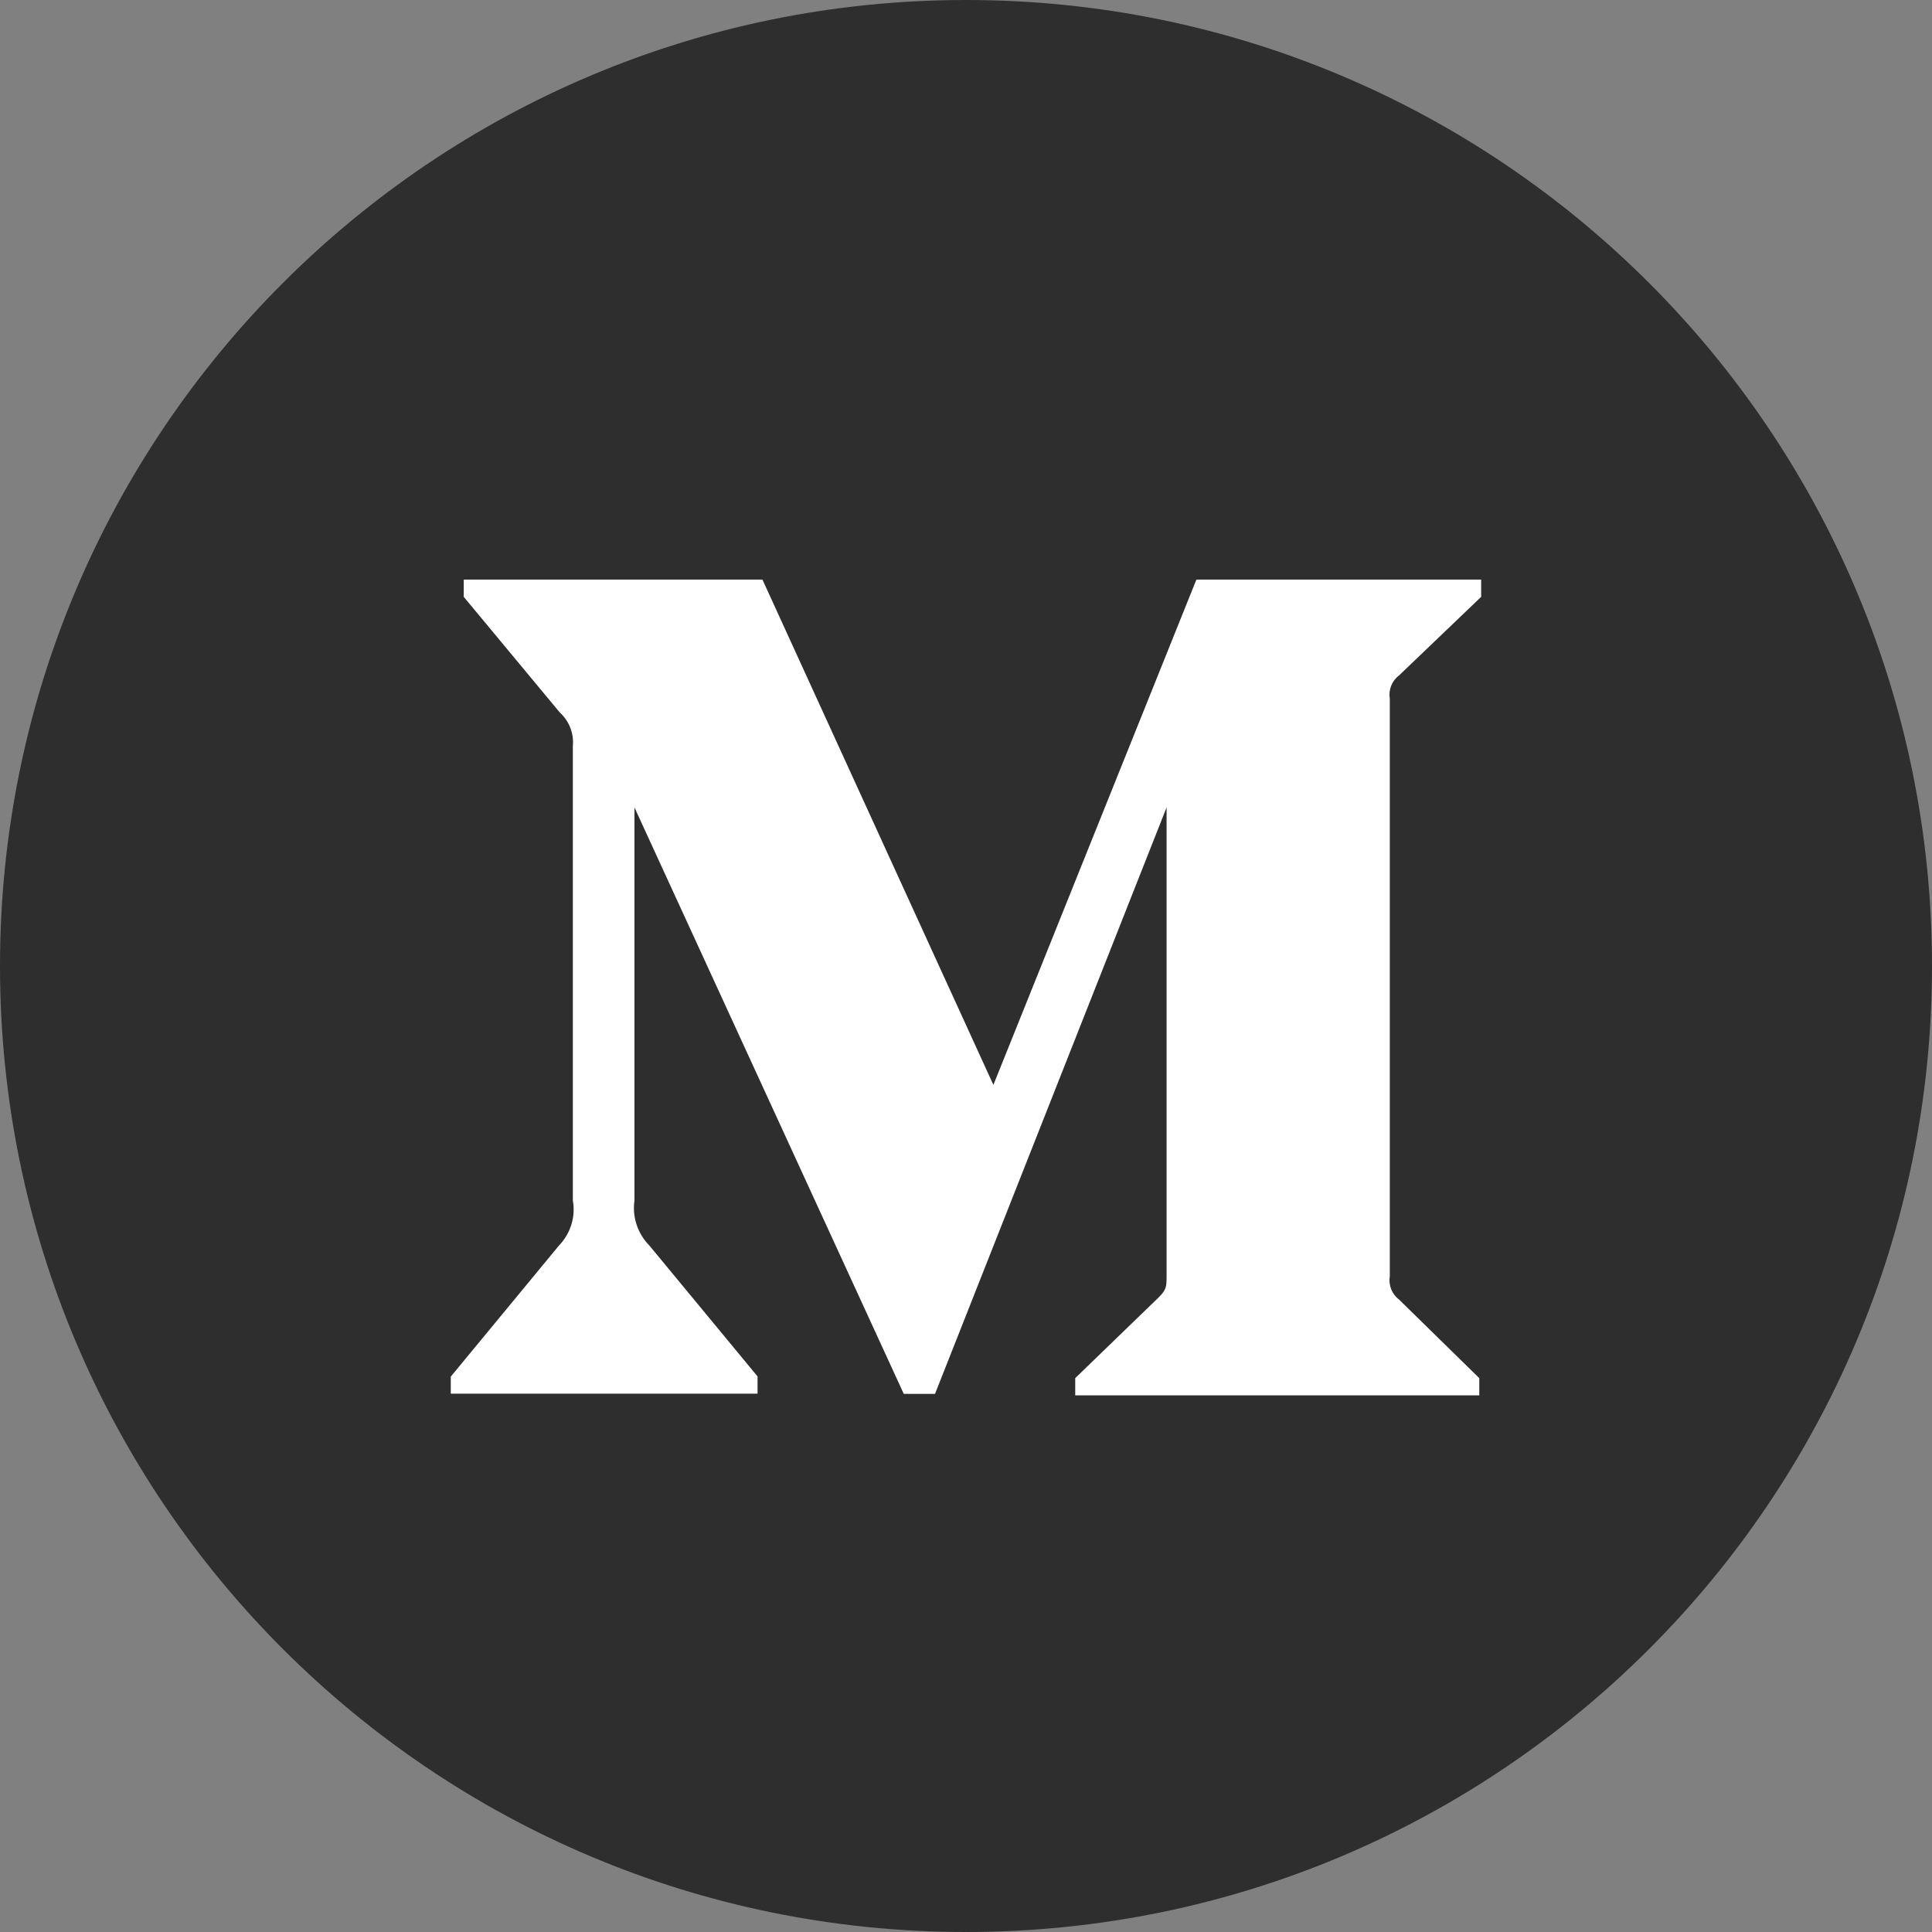 <svg width="28" height="28" viewBox="0 0 28 28" fill="none" xmlns="http://www.w3.org/2000/svg">
<rect x="0" y="0" width="28" height="28" fill="#808080" stroke="none"/>
<path d="M14 28C21.732 28 28 21.732 28 14C28 6.268 21.732 0 14 0C6.268 0 -0 6.268 -0 14C-0 21.732 6.268 28 14 28Z" fill="#2E2E2E"/>
<path d="M20.275 9.79L21.466 8.65V8.4H17.339L14.397 15.723L11.05 8.4H6.721V8.65L8.113 10.326C8.249 10.449 8.32 10.63 8.302 10.813V17.398C8.345 17.635 8.268 17.879 8.101 18.051L6.533 19.951V20.198H10.979V19.948L9.411 18.051C9.241 17.878 9.161 17.639 9.195 17.398V11.702L13.098 20.201H13.551L16.907 11.702V18.472C16.907 18.651 16.907 18.688 16.79 18.805L15.583 19.973V20.223H21.439V19.973L20.276 18.834C20.174 18.757 20.121 18.627 20.142 18.502V10.122C20.121 9.996 20.173 9.866 20.275 9.79Z" fill="white"/>
</svg>
